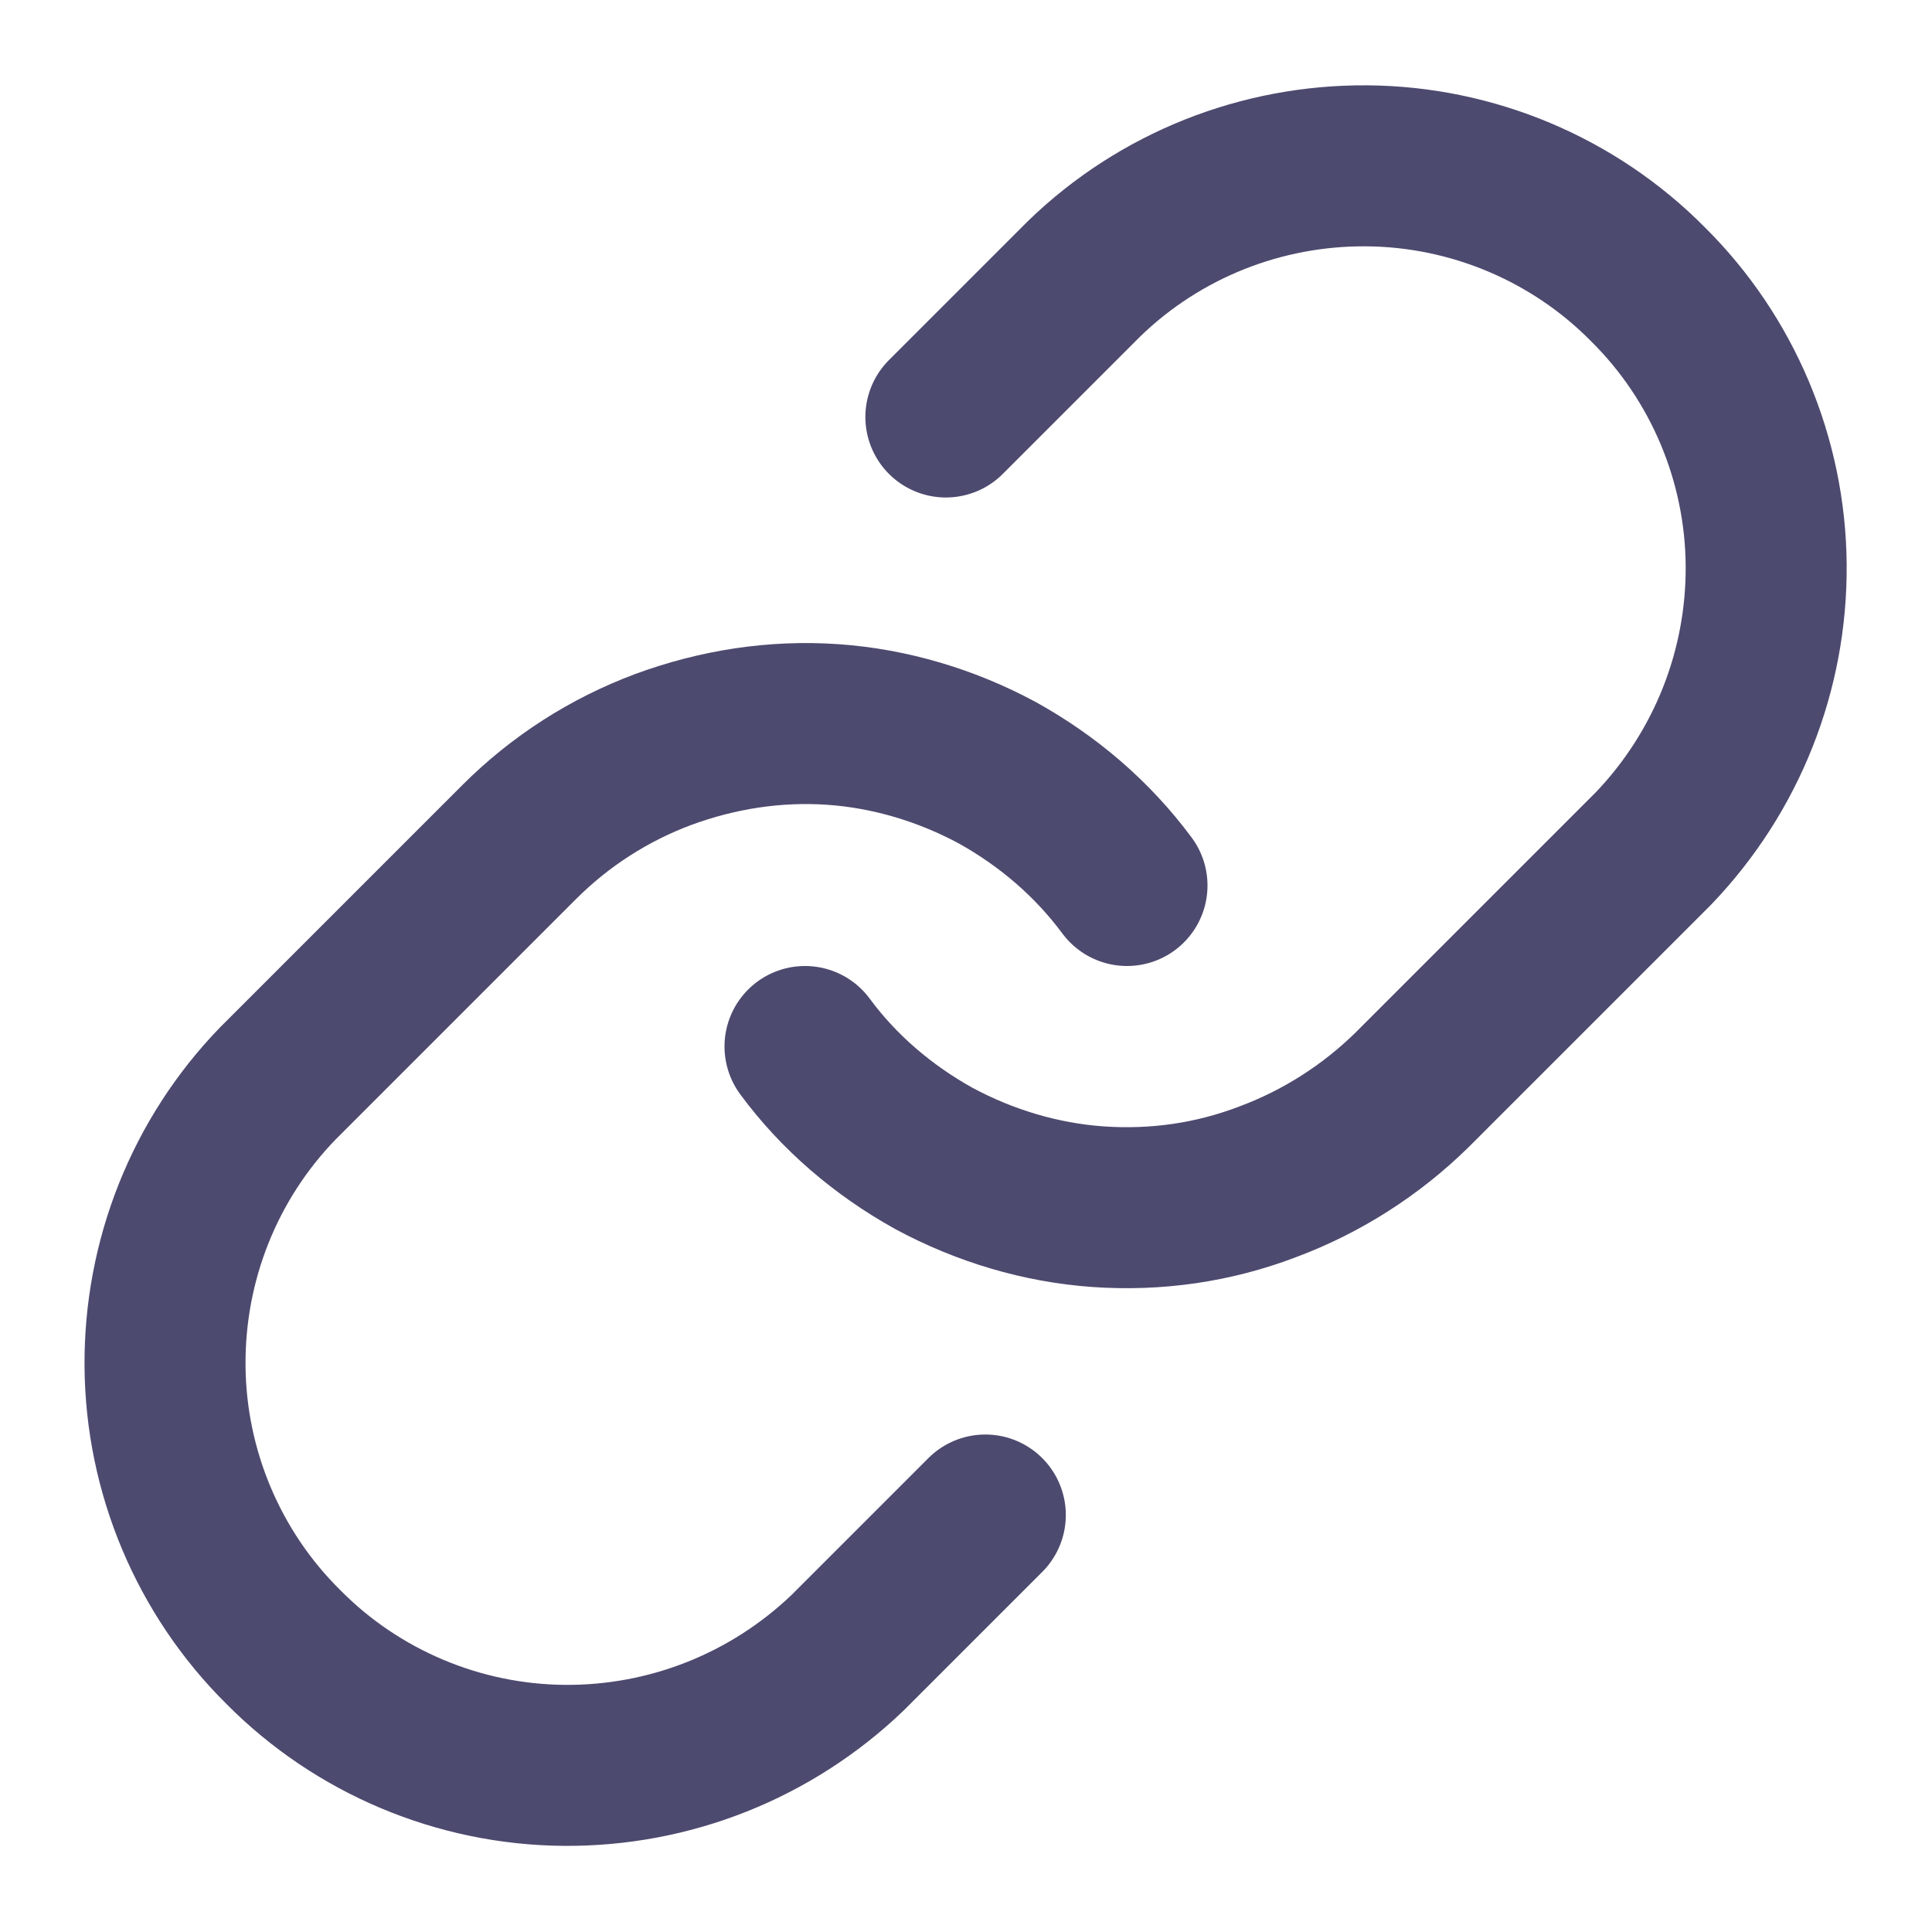 <svg width="24" height="24" viewBox="0 0 24 24" fill="none" xmlns="http://www.w3.org/2000/svg" xmlns:xlink="http://www.w3.org/1999/xlink">
	<desc>
			Created with Pixso.
	</desc>
	<defs>
		<clipPath id="clip2_904">
			<rect id="link" rx="-0.5" width="23" height="23" transform="translate(0.5 0.5)" fill="white" fill-opacity="0"/>
		</clipPath>
	</defs>
	<rect id="link" rx="-0.5" width="23" height="23" transform="translate(0.5 0.5)" fill="#FFFFFF" fill-opacity="0"/>
	<g clip-path="url(#clip2_904)">
		<path id="Vector" d="M10 13C10.42 13.57 10.97 14.04 11.6 14.39C12.23 14.73 12.93 14.94 13.64 14.99C14.36 15.04 15.07 14.94 15.75 14.68C16.42 14.43 17.03 14.04 17.54 13.54L20.54 10.54C21.45 9.59 21.95 8.33 21.94 7.02C21.93 5.71 21.4 4.45 20.47 3.53C19.55 2.6 18.29 2.07 16.98 2.06C15.67 2.05 14.41 2.55 13.47 3.46L11.75 5.18" stroke="#4D4A6F" stroke-opacity="1" stroke-width="2" stroke-linejoin="round" stroke-linecap="round"/>
		<path id="Vector" d="M14 11C13.57 10.42 13.02 9.95 12.39 9.6C11.76 9.26 11.06 9.05 10.35 9C9.63 8.95 8.92 9.06 8.24 9.31C7.57 9.56 6.96 9.95 6.45 10.46L3.45 13.46C2.54 14.4 2.04 15.66 2.05 16.97C2.06 18.28 2.59 19.54 3.52 20.46C4.44 21.39 5.7 21.92 7.01 21.93C8.32 21.94 9.58 21.44 10.53 20.53L12.24 18.82" stroke="#4D4A6F" stroke-opacity="1" stroke-width="2" stroke-linejoin="round" stroke-linecap="round"/>
	</g>
</svg>

